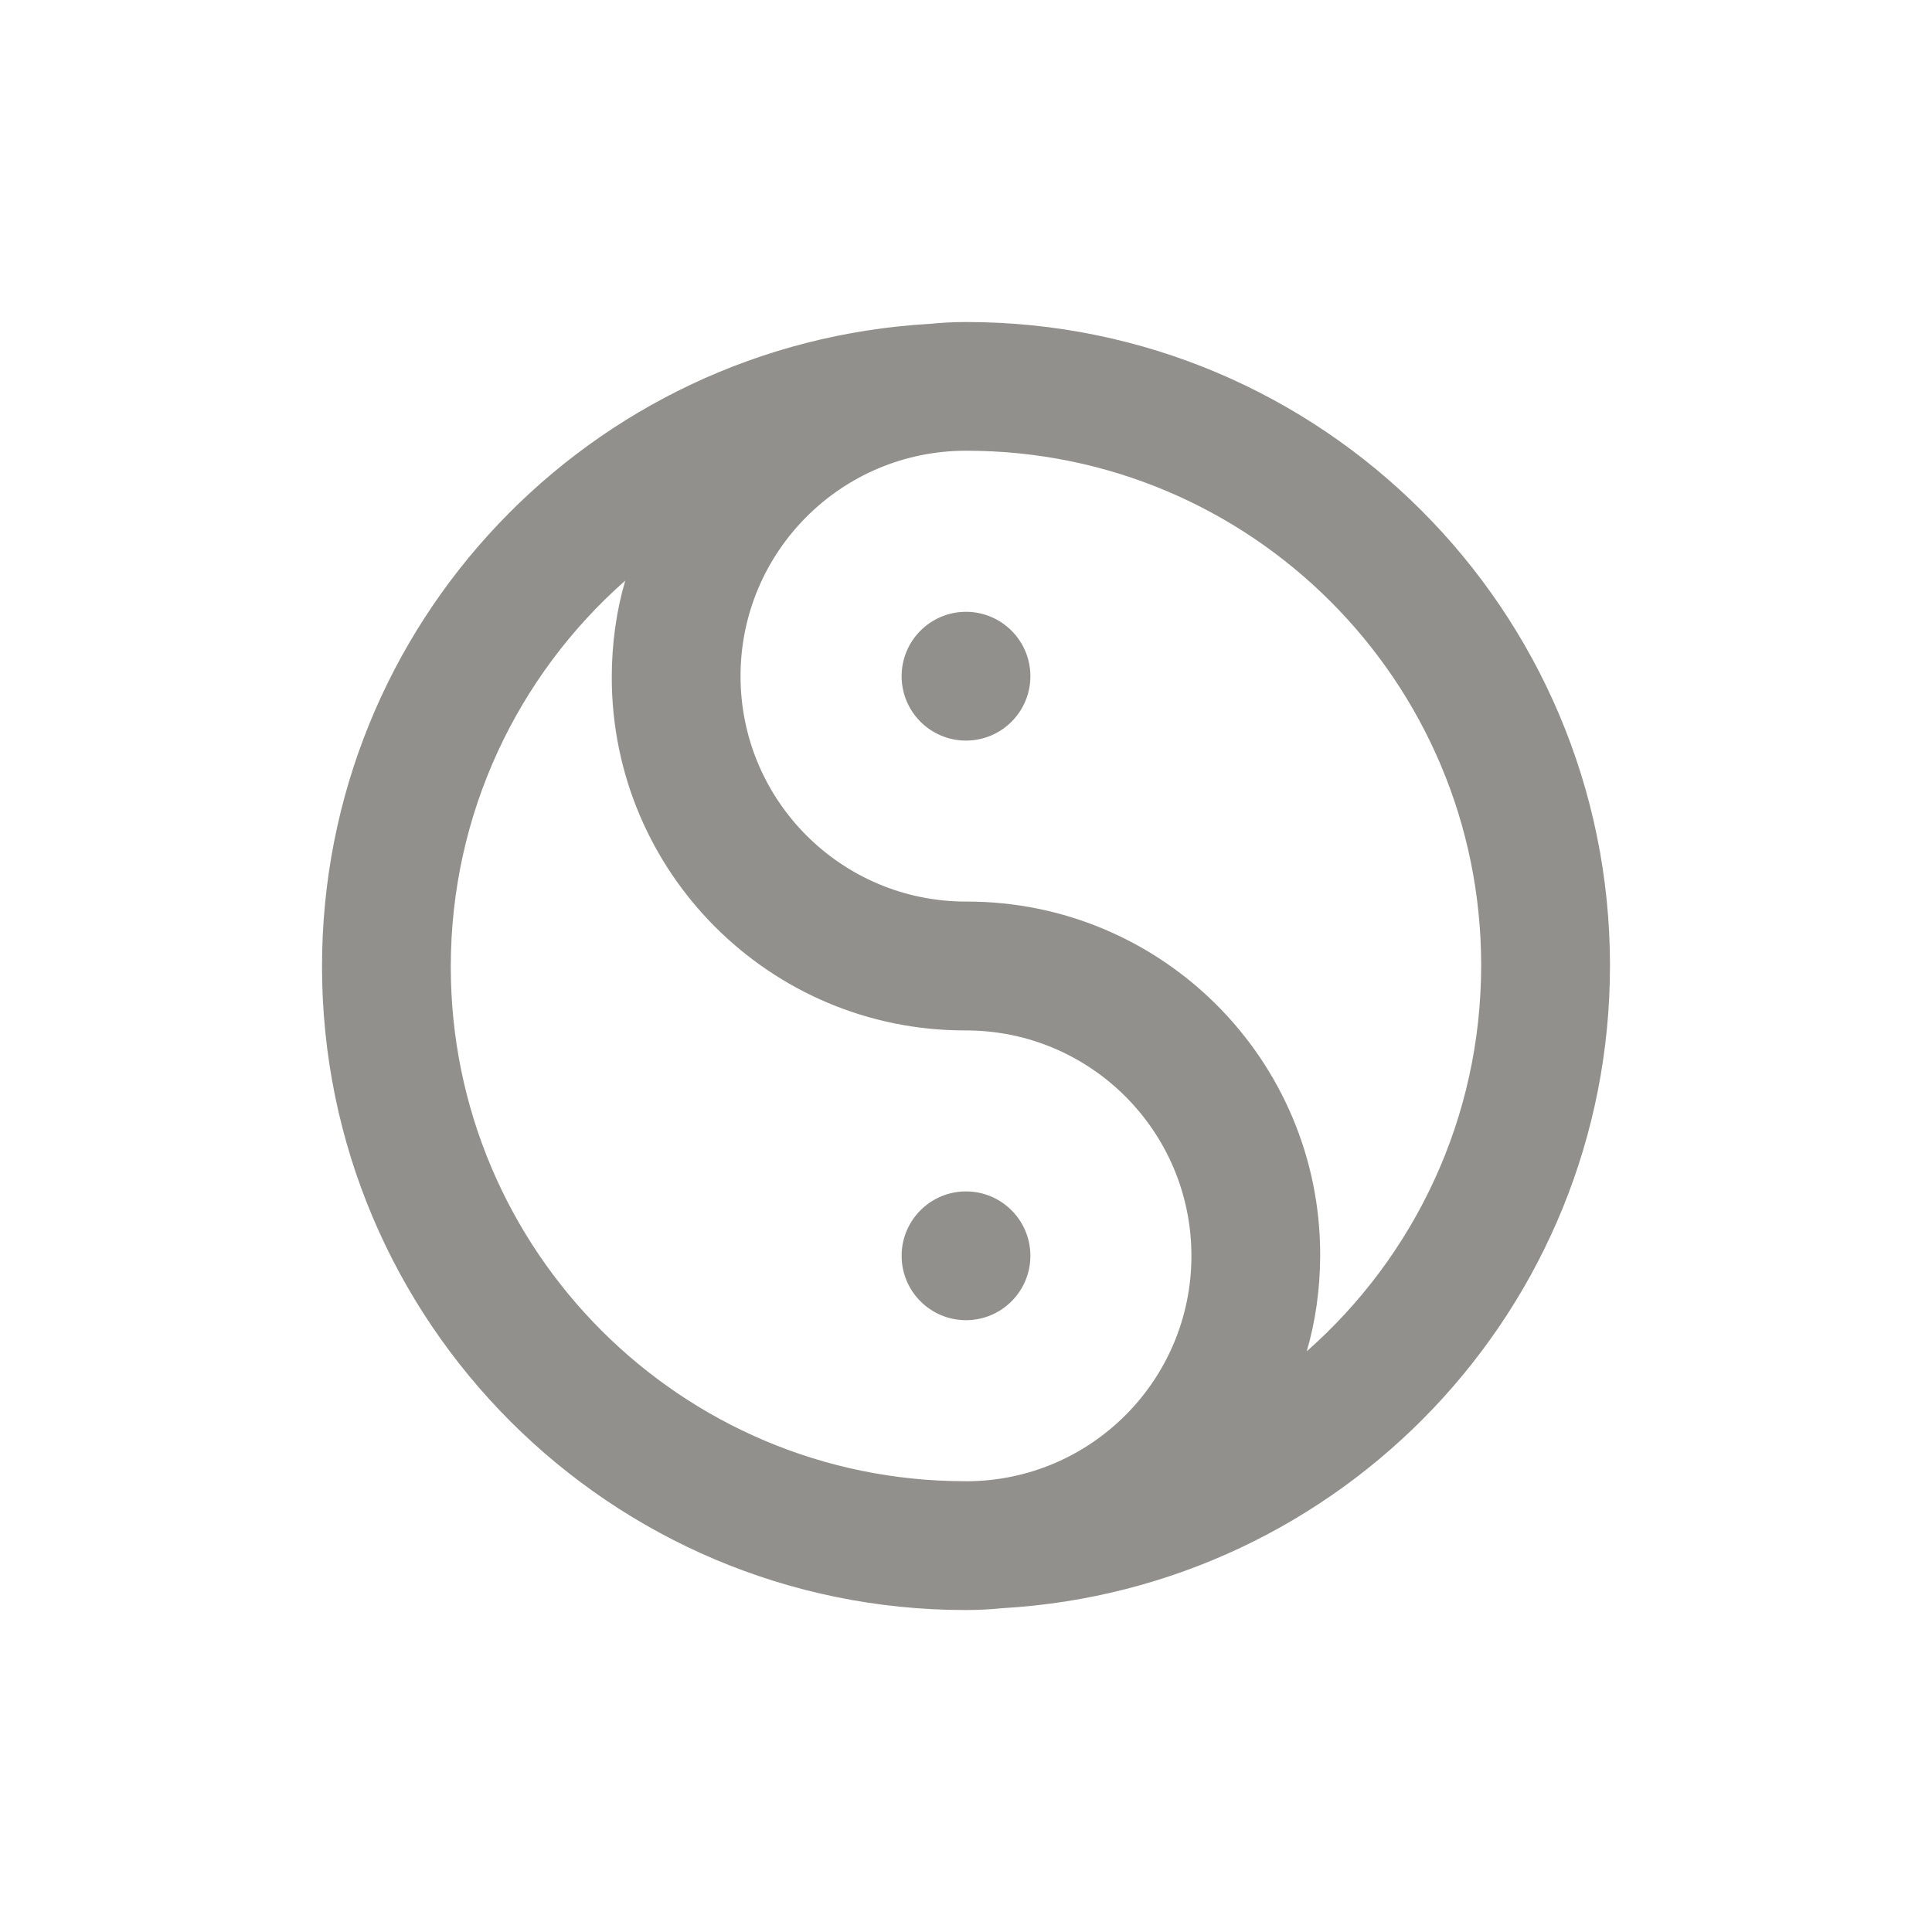 <!-- Generated by IcoMoon.io -->
<svg version="1.1" xmlns="http://www.w3.org/2000/svg" width="40" height="40" viewBox="0 0 40 40">
<title>yin-yang</title>
<path fill="#91908d" d="M20 24.667c-0.736 0-1.333 0.597-1.333 1.333s0.597 1.333 1.333 1.333c0.736 0 1.333-0.597 1.333-1.333v0c0-0.736-0.597-1.333-1.333-1.333v0zM20 6.667c-0 0-0 0-0 0-0.264 0-0.524 0.014-0.781 0.041l0.032-0.003c-7.033 0.403-12.584 6.206-12.584 13.304 0 7.359 5.966 13.325 13.325 13.325 0.003 0 0.006 0 0.009 0h-0.001c0 0 0 0 0 0 0.264 0 0.524-0.014 0.781-0.041l-0.032 0.003c7.033-0.403 12.584-6.206 12.584-13.304 0-7.359-5.966-13.325-13.325-13.325-0.003 0-0.006 0-0.009 0h0.001zM20 30.667c-0.004 0-0.010 0-0.015 0-5.883 0-10.652-4.769-10.652-10.652 0-3.179 1.393-6.033 3.601-7.984l0.011-0.010c-0.177 0.6-0.279 1.288-0.279 2.001 0 4.038 3.274 7.312 7.312 7.312 0.008 0 0.015 0 0.023-0h-0.001c2.577 0 4.667 2.089 4.667 4.667s-2.089 4.667-4.667 4.667v0zM27.054 27.979c0.177-0.6 0.279-1.288 0.279-2.001 0-4.038-3.274-7.312-7.312-7.312-0.008 0-0.015 0-0.023 0h0.001c-2.577 0-4.667-2.089-4.667-4.667s2.089-4.667 4.667-4.667v0c0.004 0 0.010 0 0.015 0 5.883 0 10.652 4.769 10.652 10.652 0 3.179-1.393 6.033-3.601 7.984l-0.011 0.010zM20 12.667c-0.736 0-1.333 0.597-1.333 1.333s0.597 1.333 1.333 1.333c0.736 0 1.333-0.597 1.333-1.333v0c0-0.736-0.597-1.333-1.333-1.333v0z"></path>
</svg>
